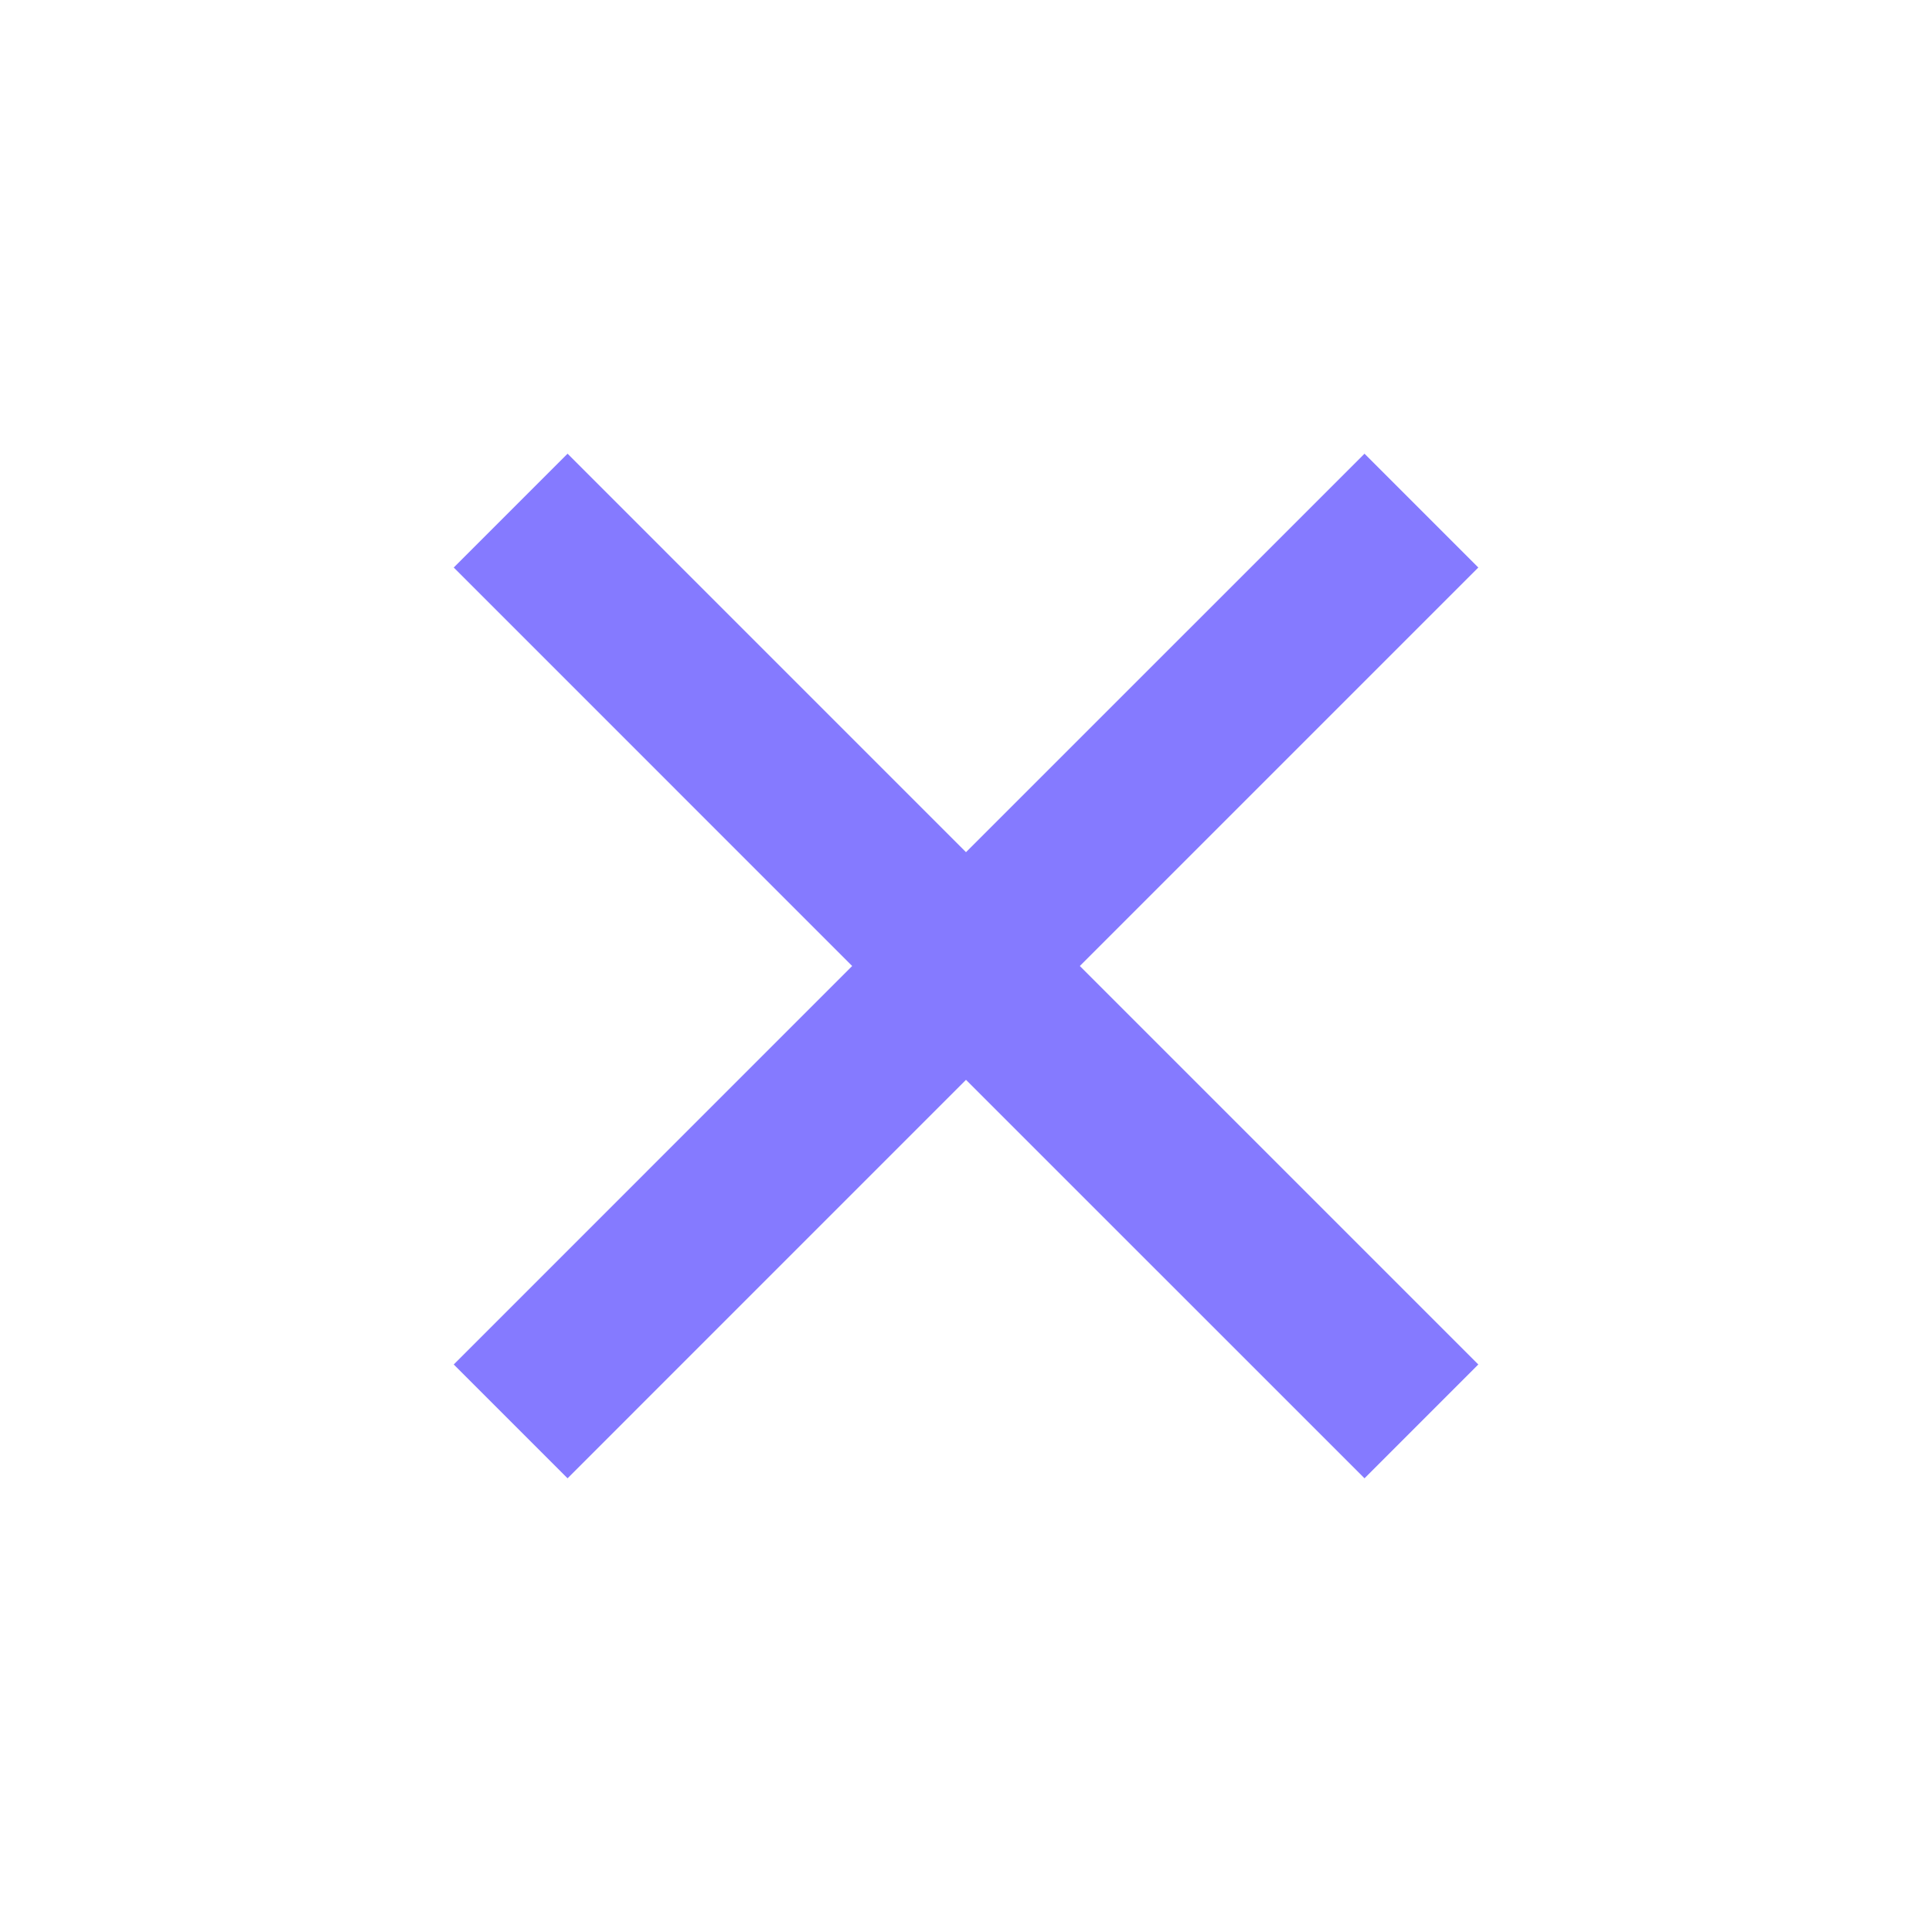 <svg width="48" height="48" viewBox="0 0 48 48" fill="none" xmlns="http://www.w3.org/2000/svg">
<path d="M24 21.172L33.901 11.272L36.728 14.1L26.828 24L36.728 33.9L33.901 36.728L24 26.828L14.101 36.728L11.273 33.9L21.172 24L11.273 14.1L14.101 11.272L24 21.172Z" fill="#857AFF"/>
</svg>
